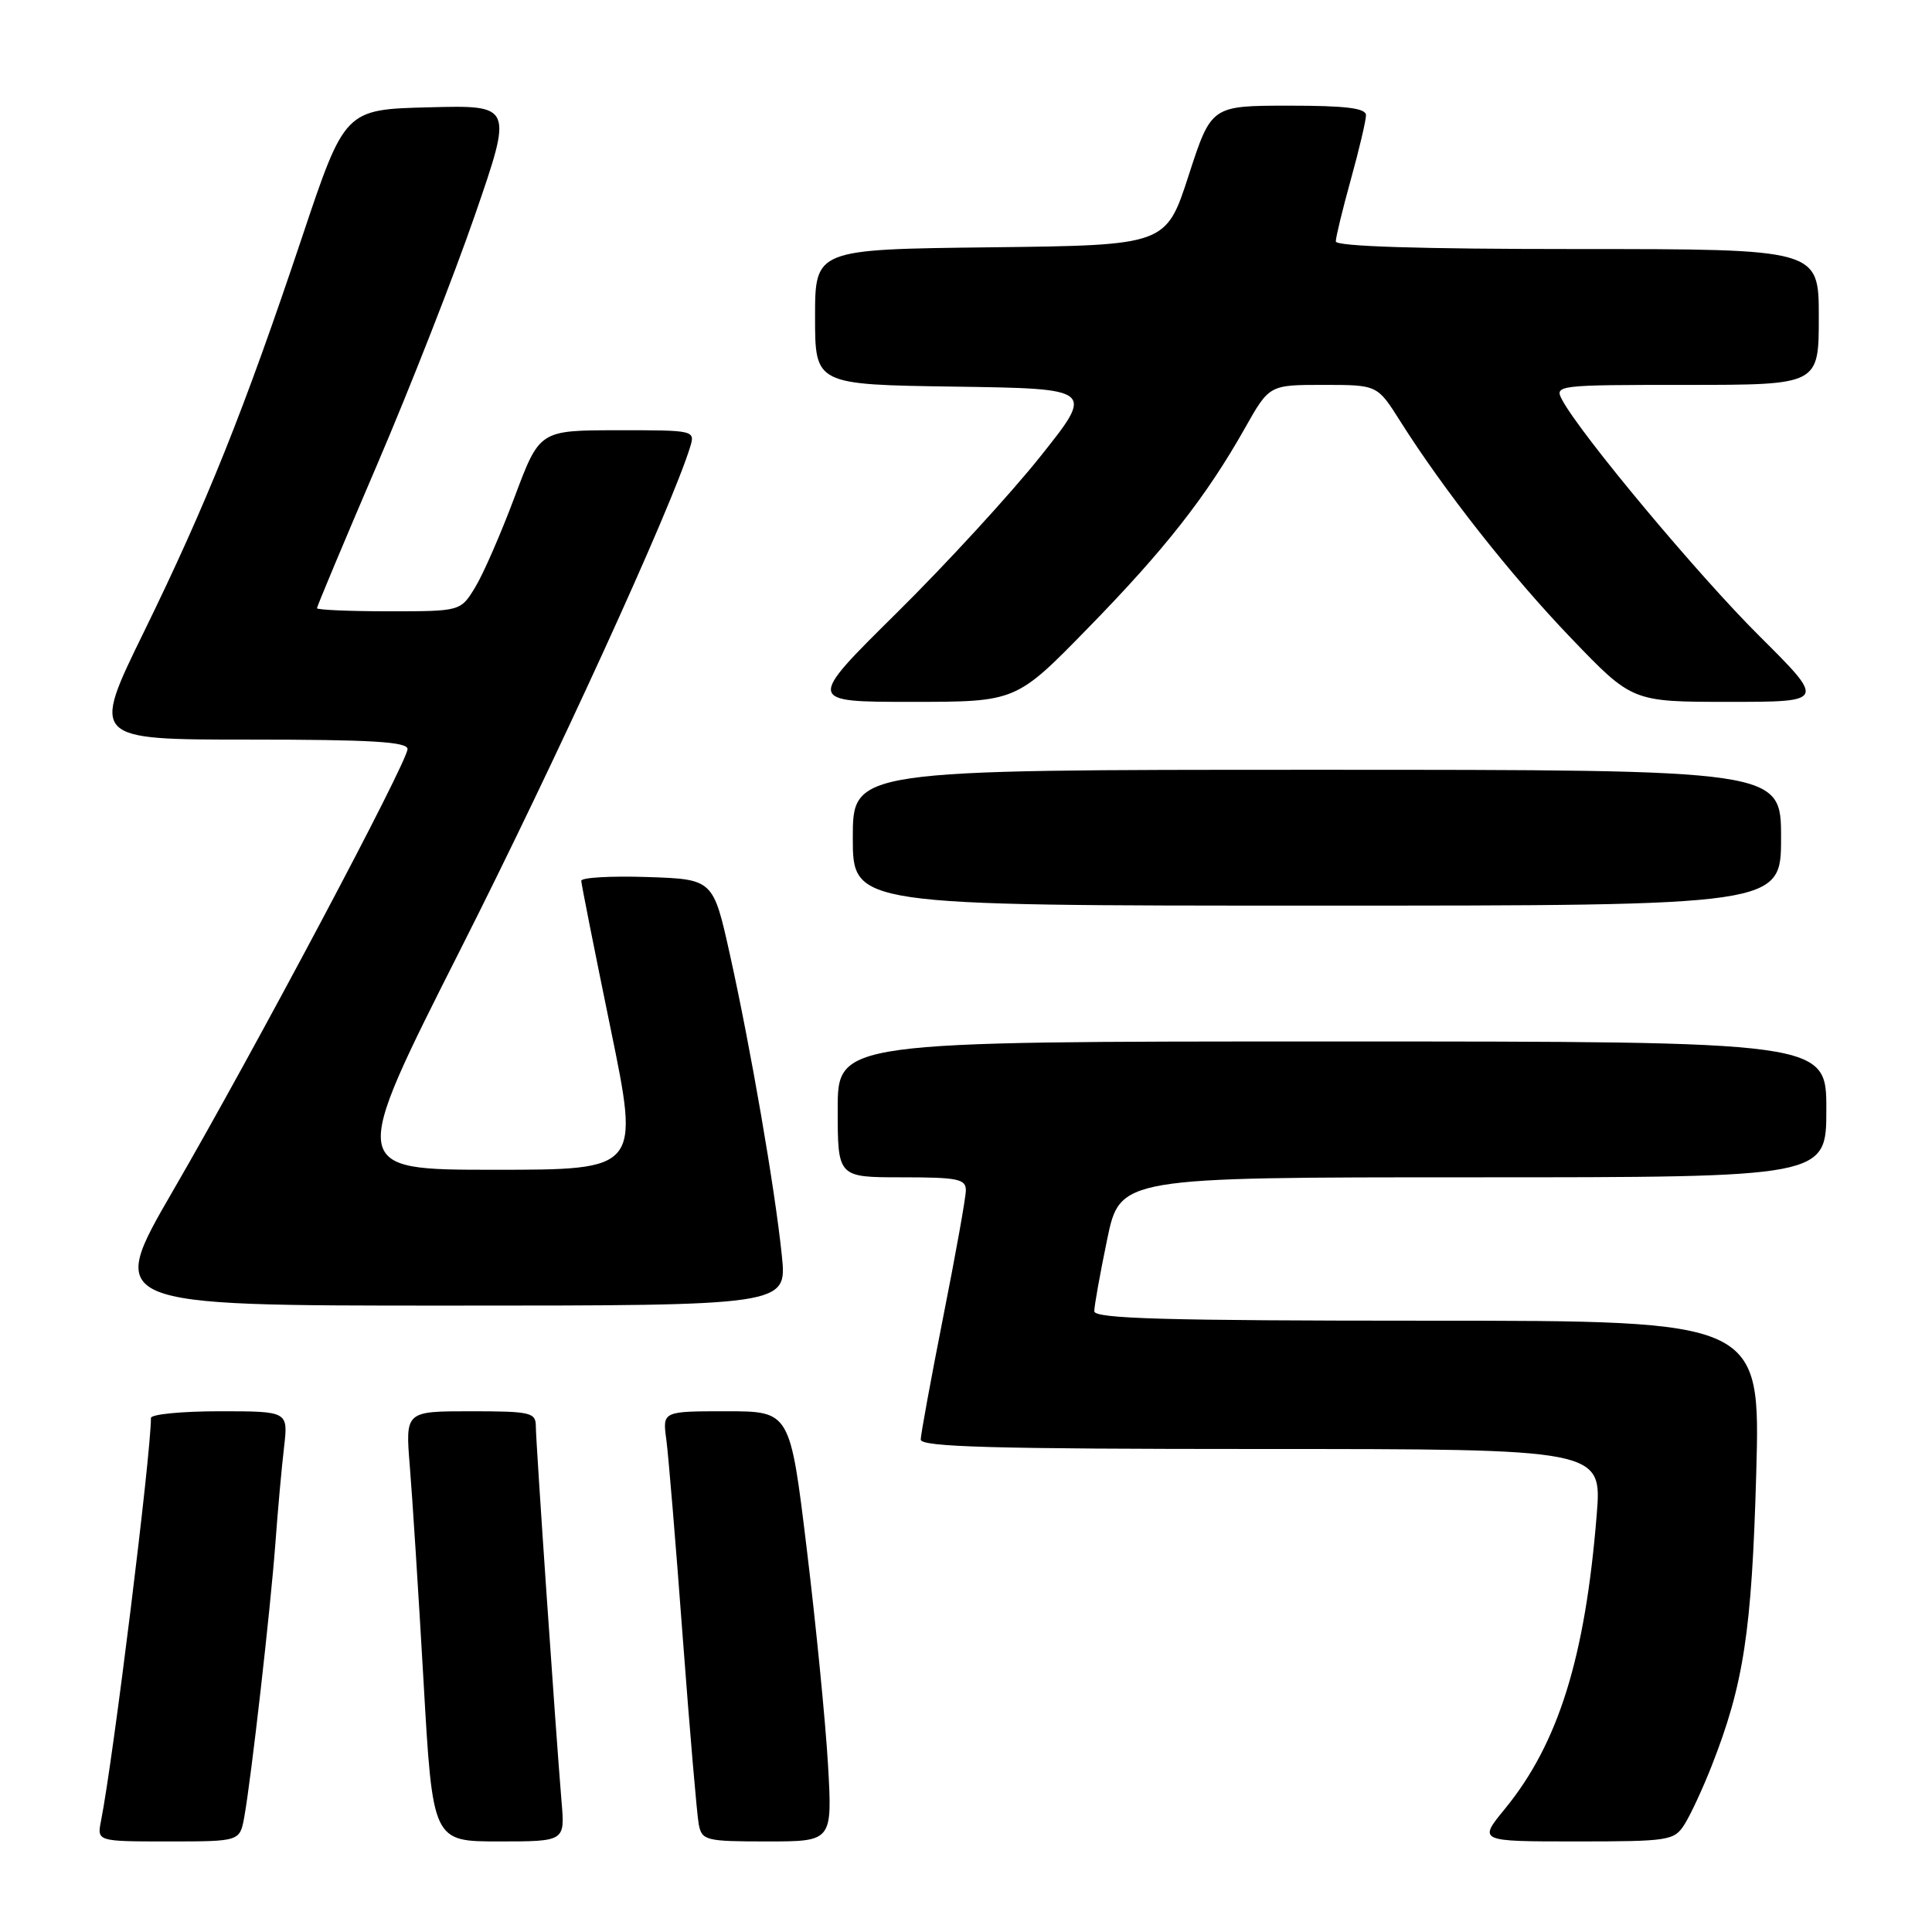 <?xml version="1.0" encoding="UTF-8" standalone="no"?>
<!DOCTYPE svg PUBLIC "-//W3C//DTD SVG 1.1//EN" "http://www.w3.org/Graphics/SVG/1.1/DTD/svg11.dtd" >
<svg xmlns="http://www.w3.org/2000/svg" xmlns:xlink="http://www.w3.org/1999/xlink" version="1.1" viewBox="0 0 256 256">
 <g >
 <path fill="currentColor"
d=" M 32.37 240.75 C 33.29 235.65 35.83 213.33 36.49 204.50 C 36.81 200.10 37.33 194.36 37.64 191.75 C 38.19 187.00 38.19 187.00 29.09 187.00 C 24.09 187.00 20.00 187.40 20.00 187.89 C 20.00 192.77 15.00 233.13 13.39 241.25 C 12.84 244.00 12.84 244.00 22.31 244.00 C 31.78 244.00 31.78 244.00 32.37 240.75 Z  M 74.41 238.75 C 73.64 229.51 71.00 191.05 71.00 188.99 C 71.00 187.16 70.32 187.00 62.35 187.00 C 53.71 187.00 53.71 187.00 54.30 194.25 C 54.63 198.24 55.45 211.06 56.12 222.75 C 57.33 244.00 57.33 244.00 66.09 244.00 C 74.86 244.00 74.86 244.00 74.41 238.75 Z  M 109.71 233.75 C 109.38 228.11 108.12 215.29 106.90 205.25 C 104.69 187.00 104.69 187.00 96.24 187.00 C 87.78 187.00 87.78 187.00 88.29 190.75 C 88.57 192.81 89.55 204.62 90.47 217.00 C 91.40 229.38 92.35 240.51 92.59 241.75 C 93.01 243.88 93.52 244.00 101.67 244.00 C 110.30 244.00 110.30 244.00 109.71 233.75 Z  M 223.20 241.75 C 223.99 240.51 225.61 237.03 226.80 234.00 C 231.05 223.19 232.12 216.18 232.71 195.25 C 233.27 175.00 233.27 175.00 189.14 175.00 C 154.50 175.00 145.00 174.73 145.00 173.75 C 144.99 173.06 145.76 168.79 146.70 164.25 C 148.41 156.00 148.41 156.00 195.21 156.00 C 242.00 156.00 242.00 156.00 242.00 147.00 C 242.00 138.00 242.00 138.00 176.50 138.00 C 111.00 138.00 111.00 138.00 111.00 147.00 C 111.00 156.00 111.00 156.00 119.50 156.00 C 126.94 156.00 128.00 156.22 127.98 157.75 C 127.97 158.71 126.62 166.25 124.98 174.50 C 123.35 182.75 122.01 190.06 122.00 190.75 C 122.00 191.73 131.69 192.00 167.14 192.00 C 212.28 192.00 212.28 192.00 211.57 200.75 C 210.04 219.67 206.49 231.03 199.41 239.68 C 195.87 244.00 195.87 244.00 208.82 244.00 C 221.16 244.00 221.84 243.89 223.20 241.75 Z  M 103.60 166.40 C 102.70 157.59 99.46 138.82 96.72 126.50 C 94.50 116.50 94.50 116.50 85.75 116.21 C 80.94 116.05 77.01 116.28 77.02 116.71 C 77.03 117.14 78.78 125.94 80.90 136.25 C 84.76 155.00 84.76 155.00 65.51 155.00 C 46.26 155.00 46.26 155.00 61.04 125.75 C 73.58 100.96 88.95 67.34 91.44 59.25 C 92.13 57.02 92.06 57.00 81.82 57.01 C 71.50 57.02 71.50 57.02 68.20 65.82 C 66.39 70.66 64.04 76.06 62.97 77.81 C 61.03 81.00 61.03 81.00 51.51 81.00 C 46.28 81.00 42.00 80.81 42.00 80.59 C 42.00 80.36 45.58 71.81 49.96 61.59 C 54.34 51.37 60.18 36.47 62.94 28.47 C 67.96 13.93 67.96 13.93 56.83 14.22 C 45.69 14.50 45.69 14.50 40.00 31.50 C 32.37 54.29 27.38 66.74 19.06 83.75 C 12.09 98.00 12.09 98.00 33.05 98.00 C 49.14 98.00 54.00 98.29 54.00 99.25 C 54.00 100.97 33.75 139.11 22.94 157.75 C 14.10 173.00 14.10 173.00 59.19 173.00 C 104.28 173.00 104.28 173.00 103.60 166.40 Z  M 236.00 111.00 C 236.00 102.00 236.00 102.00 174.50 102.00 C 113.00 102.00 113.00 102.00 113.00 111.00 C 113.00 120.00 113.00 120.00 174.50 120.00 C 236.00 120.00 236.00 120.00 236.00 111.00 Z  M 144.14 83.25 C 154.37 72.78 159.83 65.82 164.96 56.73 C 168.19 51.00 168.19 51.00 175.35 51.00 C 182.50 51.00 182.50 51.00 185.50 55.75 C 191.34 65.00 200.22 76.27 208.20 84.58 C 216.28 93.00 216.28 93.00 229.09 93.00 C 241.89 93.00 241.89 93.00 233.10 84.25 C 224.96 76.15 209.44 57.57 206.99 52.98 C 205.95 51.04 206.30 51.00 223.46 51.00 C 241.00 51.00 241.00 51.00 241.00 42.00 C 241.00 33.00 241.00 33.00 209.00 33.00 C 188.07 33.00 177.00 32.65 177.00 31.99 C 177.00 31.43 177.90 27.73 179.00 23.76 C 180.10 19.79 181.00 15.97 181.00 15.27 C 181.00 14.33 178.37 14.00 170.75 14.00 C 160.50 14.01 160.50 14.01 157.50 23.25 C 154.50 32.50 154.50 32.50 131.25 32.77 C 108.00 33.04 108.00 33.04 108.00 42.00 C 108.00 50.96 108.00 50.96 126.51 51.23 C 145.02 51.50 145.02 51.50 137.84 60.50 C 133.90 65.45 125.32 74.79 118.78 81.25 C 106.90 93.00 106.90 93.00 120.76 93.00 C 134.63 93.00 134.63 93.00 144.14 83.25 Z "/>
</g>
</svg>